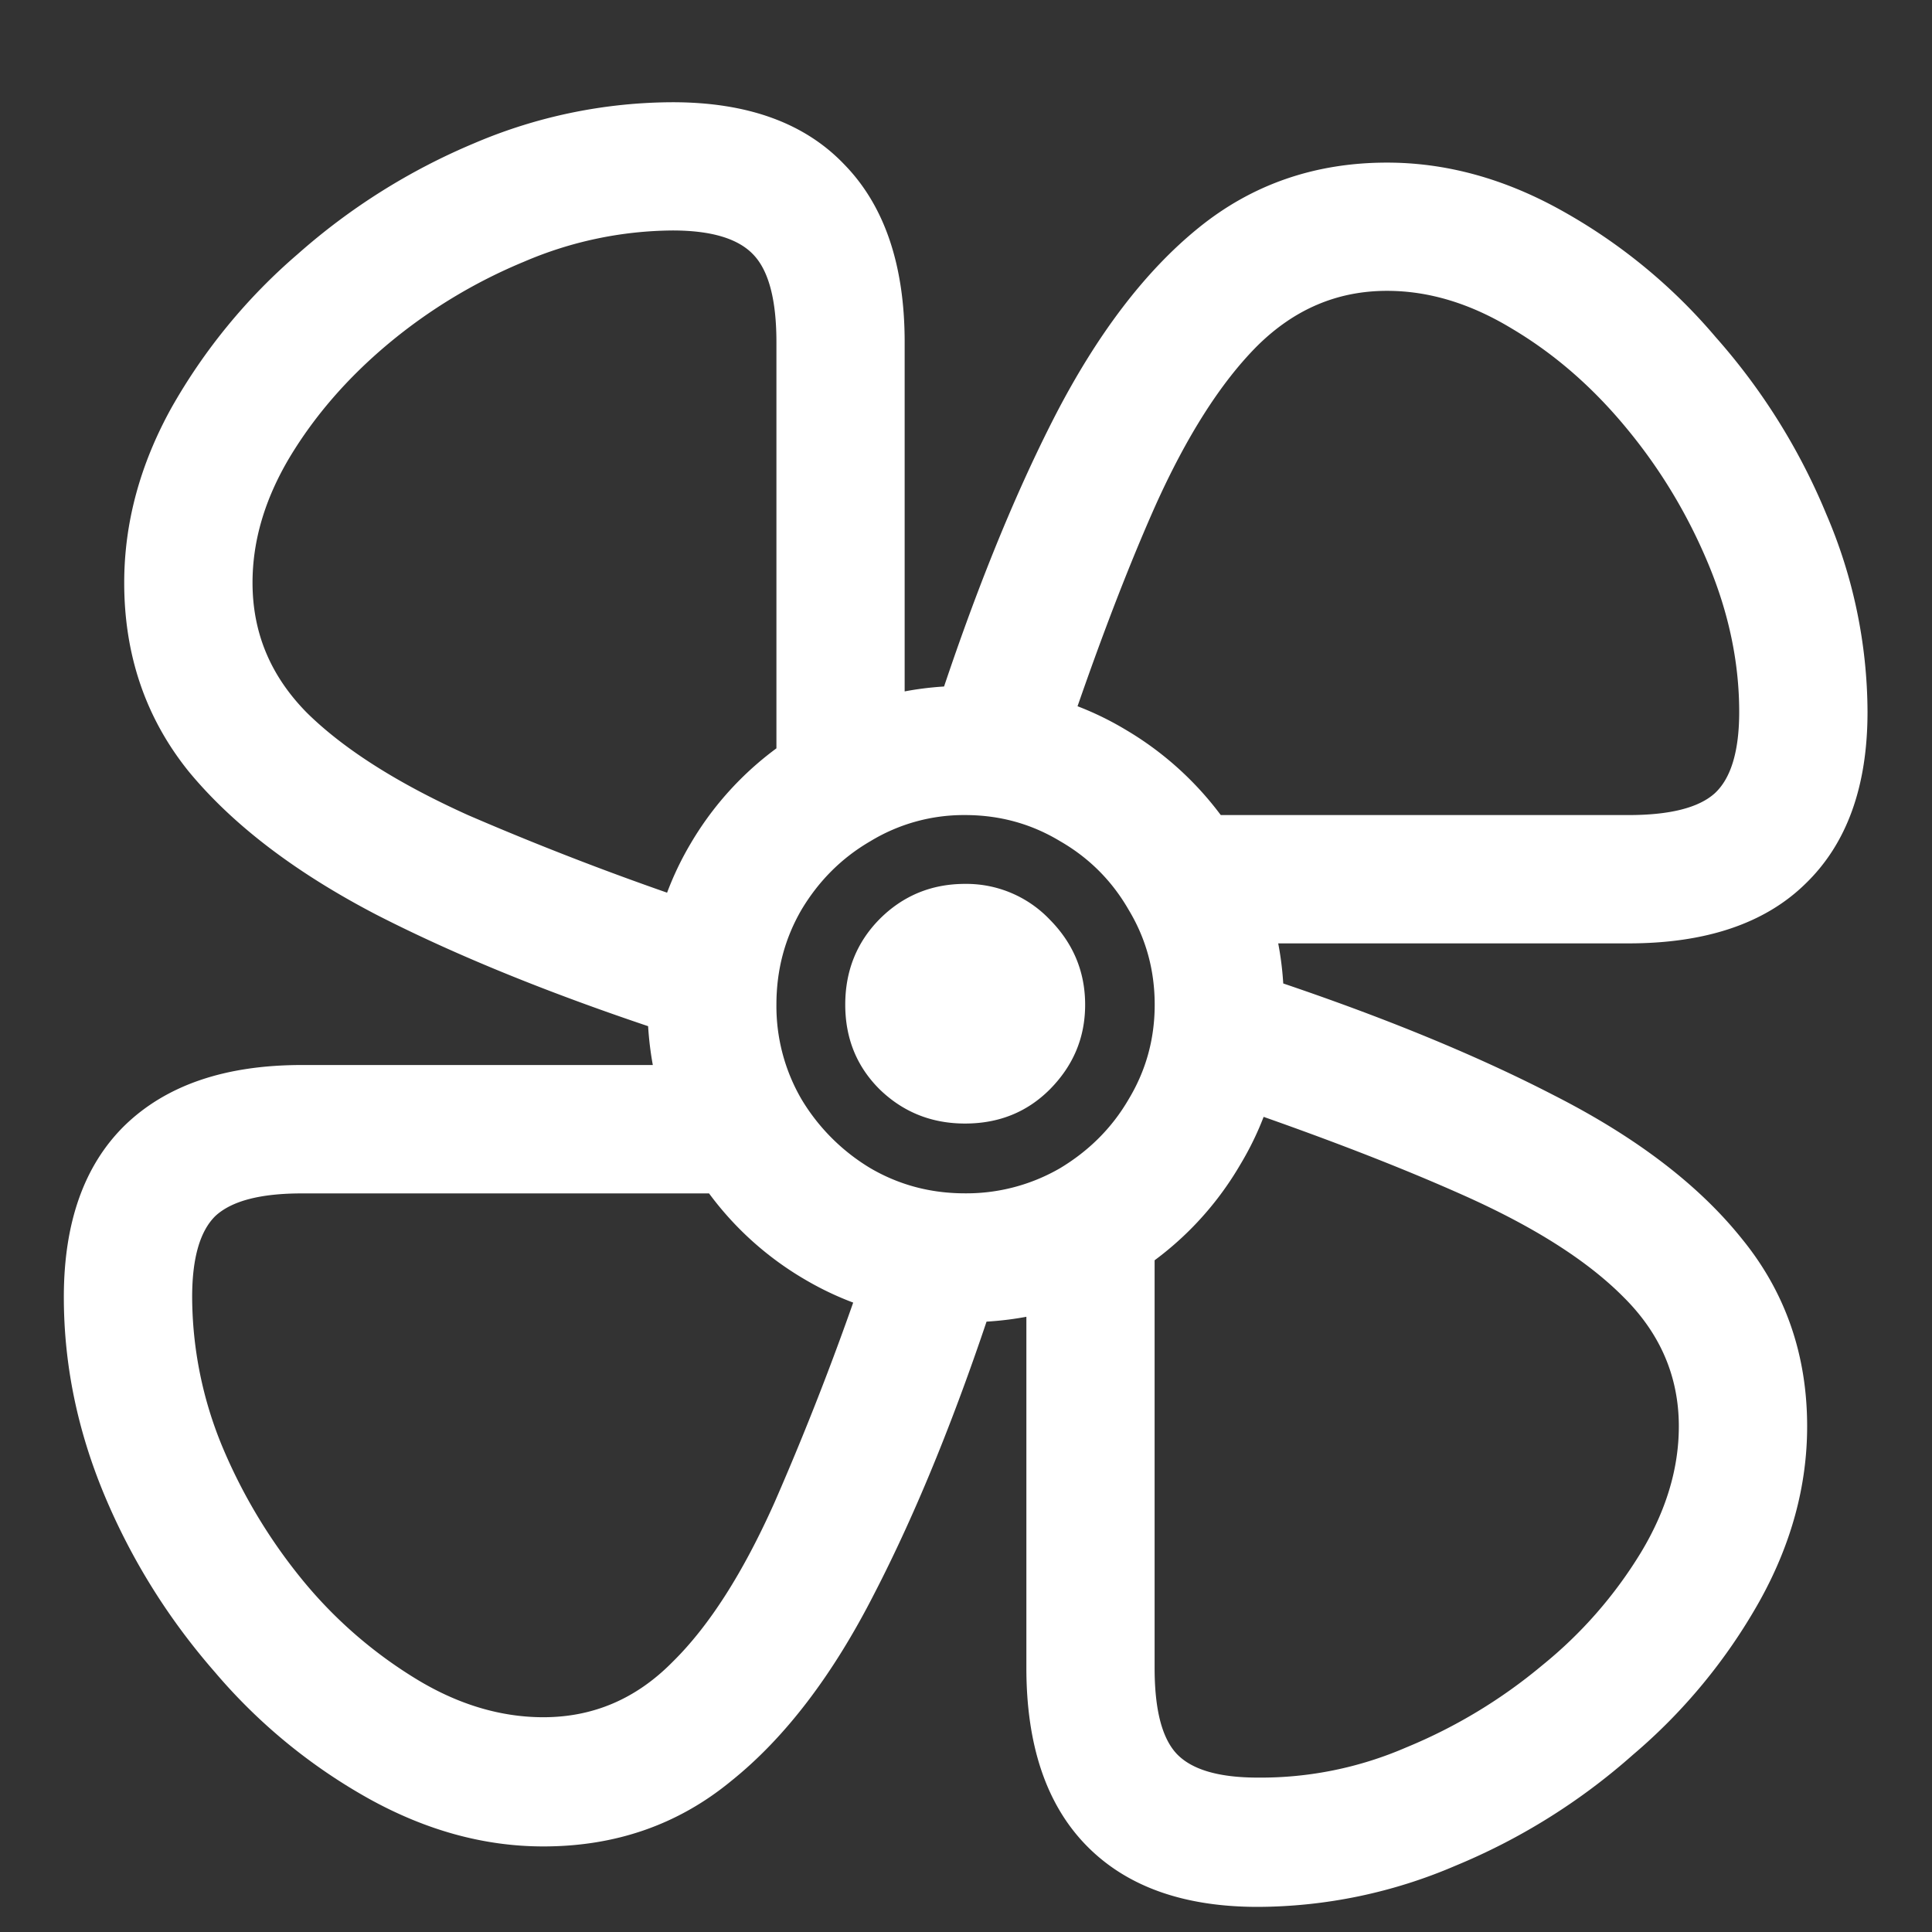 <svg xmlns="http://www.w3.org/2000/svg" width="24" height="24"><rect width="100%" height="100%" fill="#333333" stroke="none"/><path style="stroke:none;fill-rule:nonzero;fill:#fff;fill-opacity:1" d="M11.988 16.426c.73 0 1.395-.176 1.992-.531a3.96 3.96 0 0 0 1.426-1.426c.36-.598.543-1.262.543-1.989 0-.73-.183-1.394-.543-1.992a4.021 4.021 0 0 0-1.426-1.425 3.812 3.812 0 0 0-1.992-.543c-.726 0-1.39.183-1.988.543a3.96 3.96 0 0 0-1.426 1.425 3.837 3.837 0 0 0-.531 1.992c0 .727.176 1.391.531 1.989A3.96 3.96 0 0 0 10 15.895c.602.355 1.29.539 1.988.53Zm0-1.602c-.43 0-.82-.105-1.175-.312a2.49 2.49 0 0 1-.856-.856 2.295 2.295 0 0 1-.312-1.176c0-.433.105-.824.312-1.18.215-.359.5-.644.855-.85a2.232 2.232 0 0 1 1.176-.325c.434 0 .825.11 1.18.324.36.207.645.492.852.852.214.355.324.746.324 1.18 0 .43-.11.82-.324 1.175-.207.356-.493.64-.852.856a2.32 2.32 0 0 1-1.18.312Zm0-.867c.418 0 .77-.14 1.055-.426.289-.293.437-.64.437-1.05 0-.41-.148-.762-.437-1.055a1.431 1.431 0 0 0-1.055-.446c-.414 0-.77.145-1.062.438-.285.289-.426.645-.426 1.062 0 .415.14.766.426 1.051.293.285.648.426 1.062.426Zm-.75-4.676V4.25c0-.957-.25-1.695-.75-2.207-.492-.516-1.203-.773-2.133-.773a6.321 6.321 0 0 0-2.468.511c-.801.336-1.54.801-2.188 1.375a7.166 7.166 0 0 0-1.574 1.918c-.39.707-.582 1.43-.582 2.164 0 .899.266 1.68.8 2.344.544.66 1.321 1.254 2.333 1.781 1.023.524 2.254 1.02 3.699 1.492l.668-1.511a37.008 37.008 0 0 1-3.23-1.219c-.875-.395-1.543-.82-2-1.27-.454-.46-.676-.996-.676-1.617 0-.52.152-1.035.457-1.55.312-.52.722-.993 1.23-1.418a6.528 6.528 0 0 1 1.688-1.02 4.755 4.755 0 0 1 1.843-.387c.485 0 .82.102 1.008.305.188.2.282.562.282 1.082v5.488Zm3.95 2.438h5.042c.957 0 1.692-.246 2.196-.739.515-.496.773-1.207.773-2.136a6.264 6.264 0 0 0-.512-2.457 7.802 7.802 0 0 0-1.375-2.2 6.907 6.907 0 0 0-1.917-1.574c-.707-.394-1.43-.593-2.165-.593-.898 0-1.68.273-2.343.812-.66.535-1.254 1.313-1.782 2.336-.523 1.02-1.02 2.254-1.492 3.707l1.512.668c.422-1.277.828-2.36 1.219-3.242.394-.88.82-1.547 1.27-2 .46-.457.995-.688 1.616-.688.52 0 1.036.157 1.551.469.52.309.992.715 1.418 1.23.422.508.762 1.07 1.02 1.688.258.617.386 1.234.386 1.844 0 .484-.101.824-.304 1.011-.2.18-.559.27-1.07.27h-5.5Zm-2.438 3.957v5.043c0 .957.246 1.691.738 2.199.496.512 1.207.77 2.137.77a6.264 6.264 0 0 0 2.457-.512 7.802 7.802 0 0 0 2.2-1.375 6.983 6.983 0 0 0 1.573-1.906c.395-.707.594-1.434.594-2.176 0-.895-.273-1.672-.812-2.332-.535-.668-1.313-1.262-2.336-1.782-1.02-.527-2.254-1.027-3.696-1.5l-.668 1.508c1.27.426 2.348.836 3.231 1.23.879.391 1.547.813 2 1.27.457.453.687.989.687 1.606 0 .52-.156 1.043-.468 1.562a5.427 5.427 0 0 1-1.23 1.407 6.463 6.463 0 0 1-1.688 1.019 4.54 4.54 0 0 1-1.844.375c-.484 0-.824-.098-1.012-.3-.18-.196-.27-.548-.27-1.063v-5.5ZM8.793 13.23H3.75c-.953 0-1.684.25-2.2.75-.503.493-.757 1.204-.757 2.133 0 .836.168 1.657.508 2.469.34.809.797 1.535 1.367 2.188a6.946 6.946 0 0 0 1.914 1.574c.711.394 1.434.593 2.168.593.895 0 1.672-.269 2.332-.812.668-.535 1.262-1.313 1.781-2.332.528-1.023 1.028-2.254 1.5-3.7l-1.508-.667a36.165 36.165 0 0 1-1.23 3.23c-.39.875-.813 1.54-1.27 1.989-.453.46-.988.687-1.605.687-.52 0-1.04-.152-1.55-.457a5.574 5.574 0 0 1-1.419-1.219 6.706 6.706 0 0 1-1.02-1.687 4.889 4.889 0 0 1-.374-1.856c0-.484.097-.82.289-1.008.203-.187.558-.28 1.074-.28h5.5Zm0 0"/></svg>